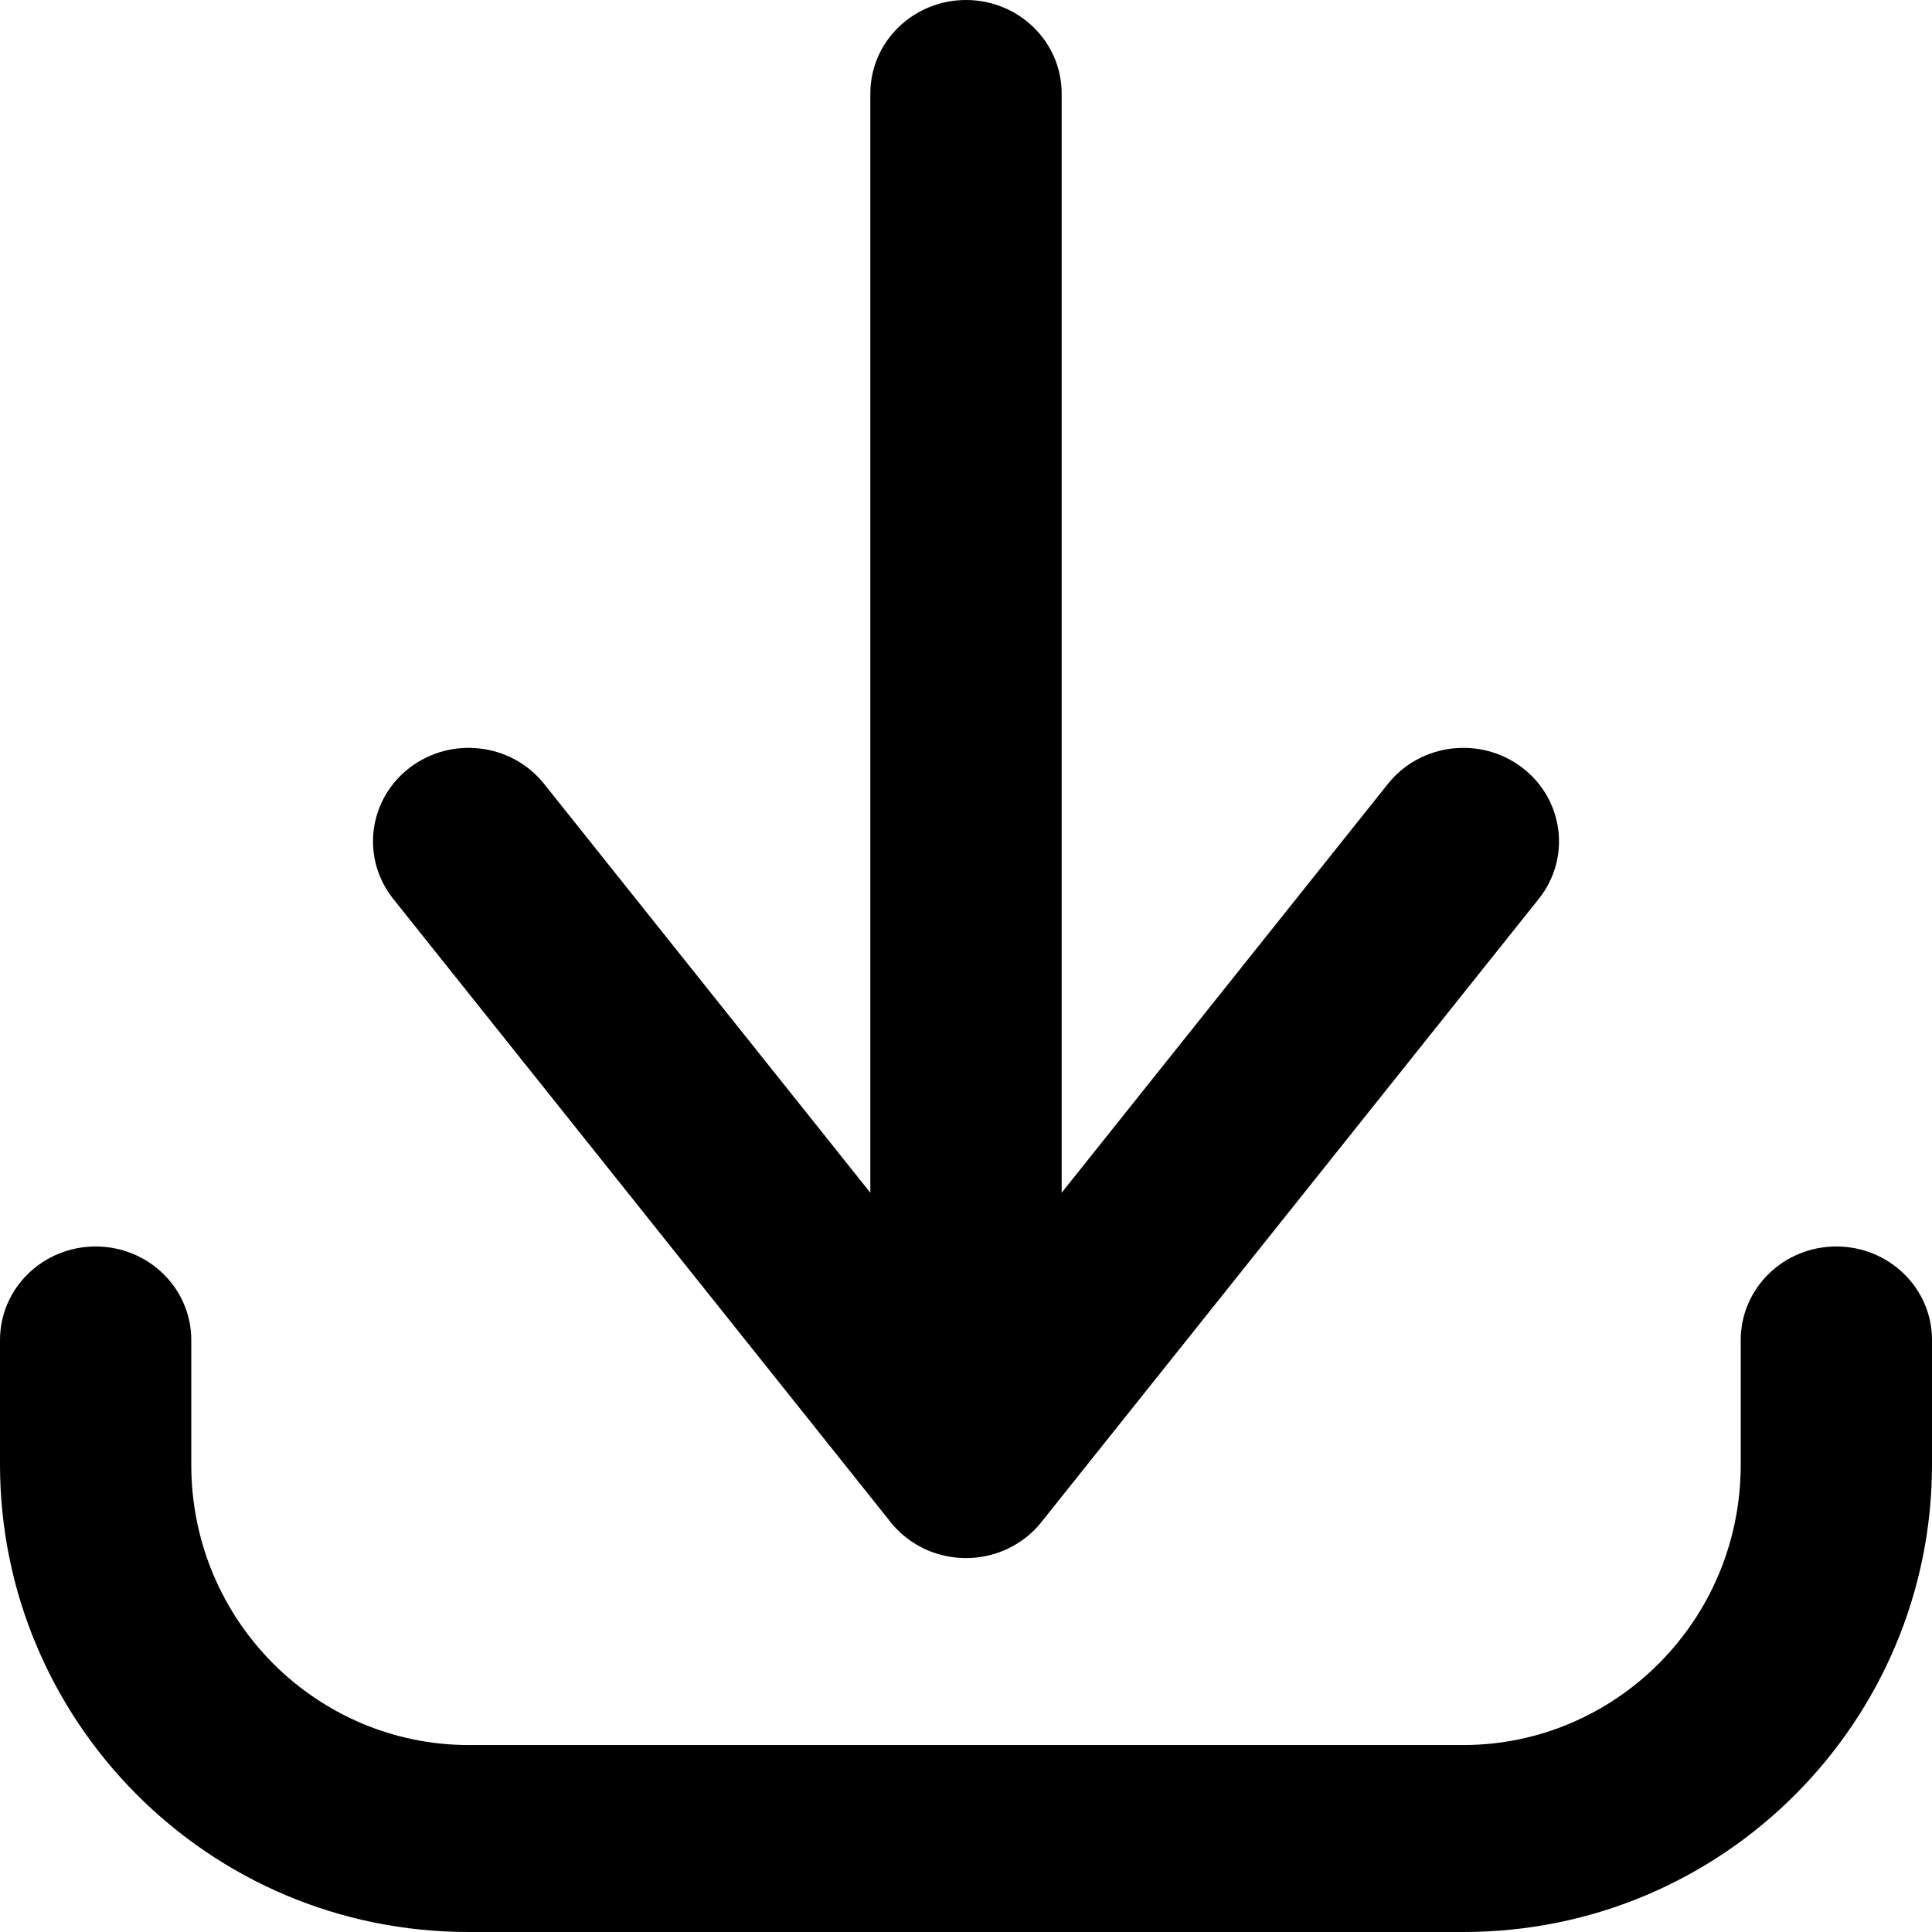 <svg width="35" height="35" viewBox="0 0 35 35" fill="none" xmlns="http://www.w3.org/2000/svg">
<path d="M3.465 24.274C3.465 23.339 2.69 22.581 1.733 22.581C0.776 22.581 0 23.339 0 24.274H3.465ZM35 24.274C35 23.339 34.224 22.581 33.267 22.581C32.31 22.581 31.535 23.339 31.535 24.274H35ZM16.134 25.491C15.545 26.228 15.68 27.292 16.434 27.868C17.189 28.443 18.278 28.311 18.866 27.574L16.134 25.491ZM27.876 16.284C28.465 15.546 28.33 14.482 27.576 13.906C26.821 13.331 25.732 13.463 25.144 14.2L27.876 16.284ZM16.134 27.574C16.722 28.311 17.811 28.443 18.566 27.868C19.32 27.292 19.455 26.228 18.866 25.491L16.134 27.574ZM9.856 14.2C9.268 13.463 8.179 13.331 7.424 13.906C6.67 14.482 6.535 15.546 7.124 16.284L9.856 14.2ZM15.767 26.532C15.767 27.468 16.543 28.226 17.5 28.226C18.457 28.226 19.233 27.468 19.233 26.532H15.767ZM19.233 1.694C19.233 0.758 18.457 0 17.5 0C16.543 0 15.767 0.758 15.767 1.694H19.233ZM0 24.274V26.532H3.465V24.274H0ZM0 26.532C0 31.168 3.76 35 8.49 35V31.613C5.756 31.613 3.465 29.379 3.465 26.532H0ZM8.49 35H26.51V31.613H8.49V35ZM26.51 35C31.24 35 35 31.168 35 26.532H31.535C31.535 29.379 29.244 31.613 26.51 31.613V35ZM35 26.532V24.274H31.535V26.532H35ZM18.866 27.574L27.876 16.284L25.144 14.2L16.134 25.491L18.866 27.574ZM18.866 25.491L9.856 14.2L7.124 16.284L16.134 27.574L18.866 25.491ZM19.233 26.532V1.694H15.767V26.532H19.233Z" fill="black"/>
</svg>
